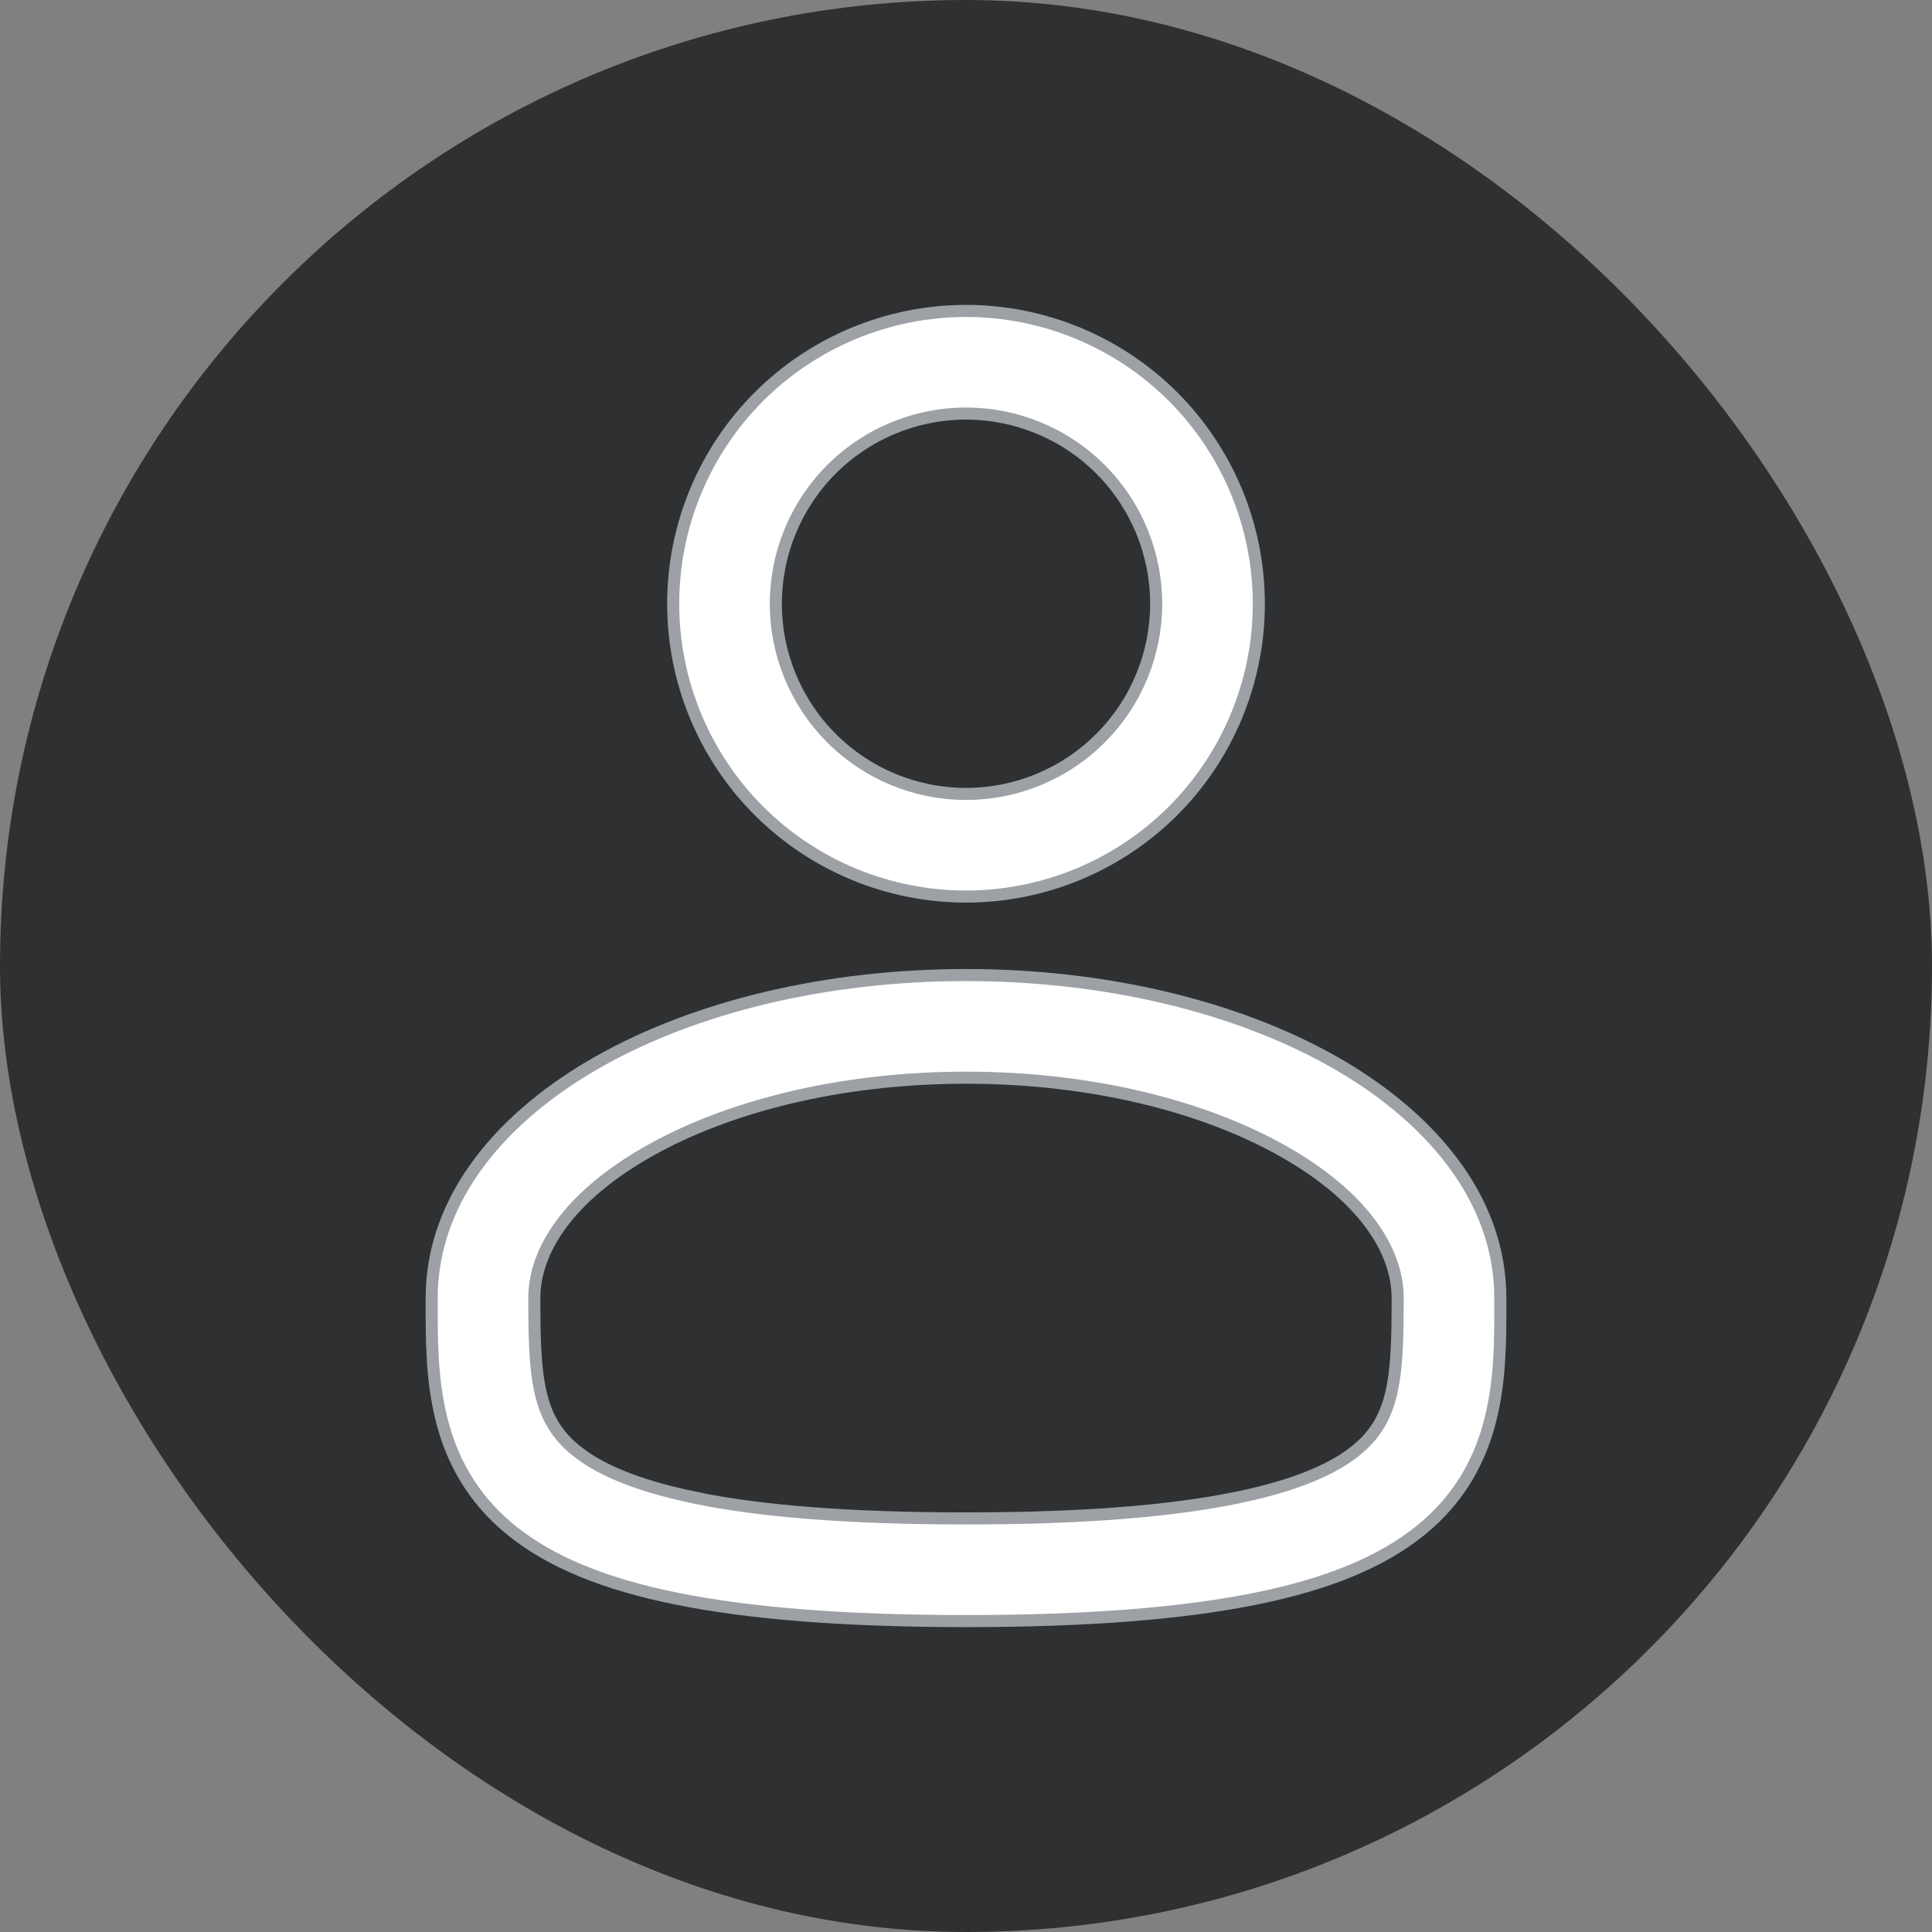<svg width="32" height="32" viewBox="0 0 32 32" fill="none" xmlns="http://www.w3.org/2000/svg">
<rect x="0" y="0" width="32" height="32" fill="#808080" stroke="none"/>
<rect width="32" height="32" rx="16" fill="#2E3032"/>
<path d="M16 16.15C18.328 16.15 20.477 16.679 22.074 17.577C23.643 18.461 24.85 19.814 24.85 21.5V21.602C24.851 22.758 24.857 24.266 23.537 25.342C22.89 25.868 21.993 26.238 20.794 26.48C19.591 26.723 18.029 26.85 16 26.85C13.971 26.85 12.408 26.722 11.207 26.479C10.009 26.237 9.11 25.868 8.464 25.342C7.144 24.266 7.149 22.758 7.15 21.602V21.5C7.15 19.814 8.357 18.461 9.927 17.577C11.523 16.679 13.673 16.15 16 16.15ZM16.001 17.85C13.909 17.85 12.058 18.329 10.76 19.06C9.436 19.804 8.85 20.701 8.85 21.5C8.85 22.817 8.896 23.501 9.537 24.023L9.682 24.131C10.048 24.382 10.624 24.627 11.544 24.812V24.814C12.591 25.026 14.03 25.15 16 25.15C17.971 25.15 19.408 25.025 20.456 24.812C21.507 24.6 22.11 24.31 22.463 24.023L22.576 23.923C23.11 23.413 23.15 22.735 23.15 21.5C23.15 20.701 22.565 19.804 21.24 19.06C19.942 18.329 18.091 17.85 16.001 17.85ZM16 5.15C17.286 5.15 18.52 5.661 19.43 6.57C20.339 7.48 20.85 8.714 20.85 10C20.85 11.286 20.339 12.52 19.43 13.43C18.52 14.339 17.286 14.85 16 14.85C14.714 14.85 13.48 14.339 12.57 13.43C11.661 12.52 11.15 11.286 11.15 10C11.15 8.714 11.661 7.48 12.57 6.57C13.48 5.661 14.714 5.15 16 5.15ZM16 6.85C15.165 6.85 14.363 7.182 13.773 7.772C13.182 8.363 12.85 9.165 12.85 10C12.85 10.835 13.182 11.637 13.773 12.227C14.363 12.818 15.165 13.15 16 13.15C16.835 13.15 17.637 12.818 18.227 12.227C18.818 11.637 19.15 10.835 19.15 10C19.15 9.165 18.818 8.363 18.227 7.772C17.637 7.182 16.835 6.85 16 6.85Z" fill="white" stroke="#9DA1A5" stroke-width="0.2"/>
</svg>
